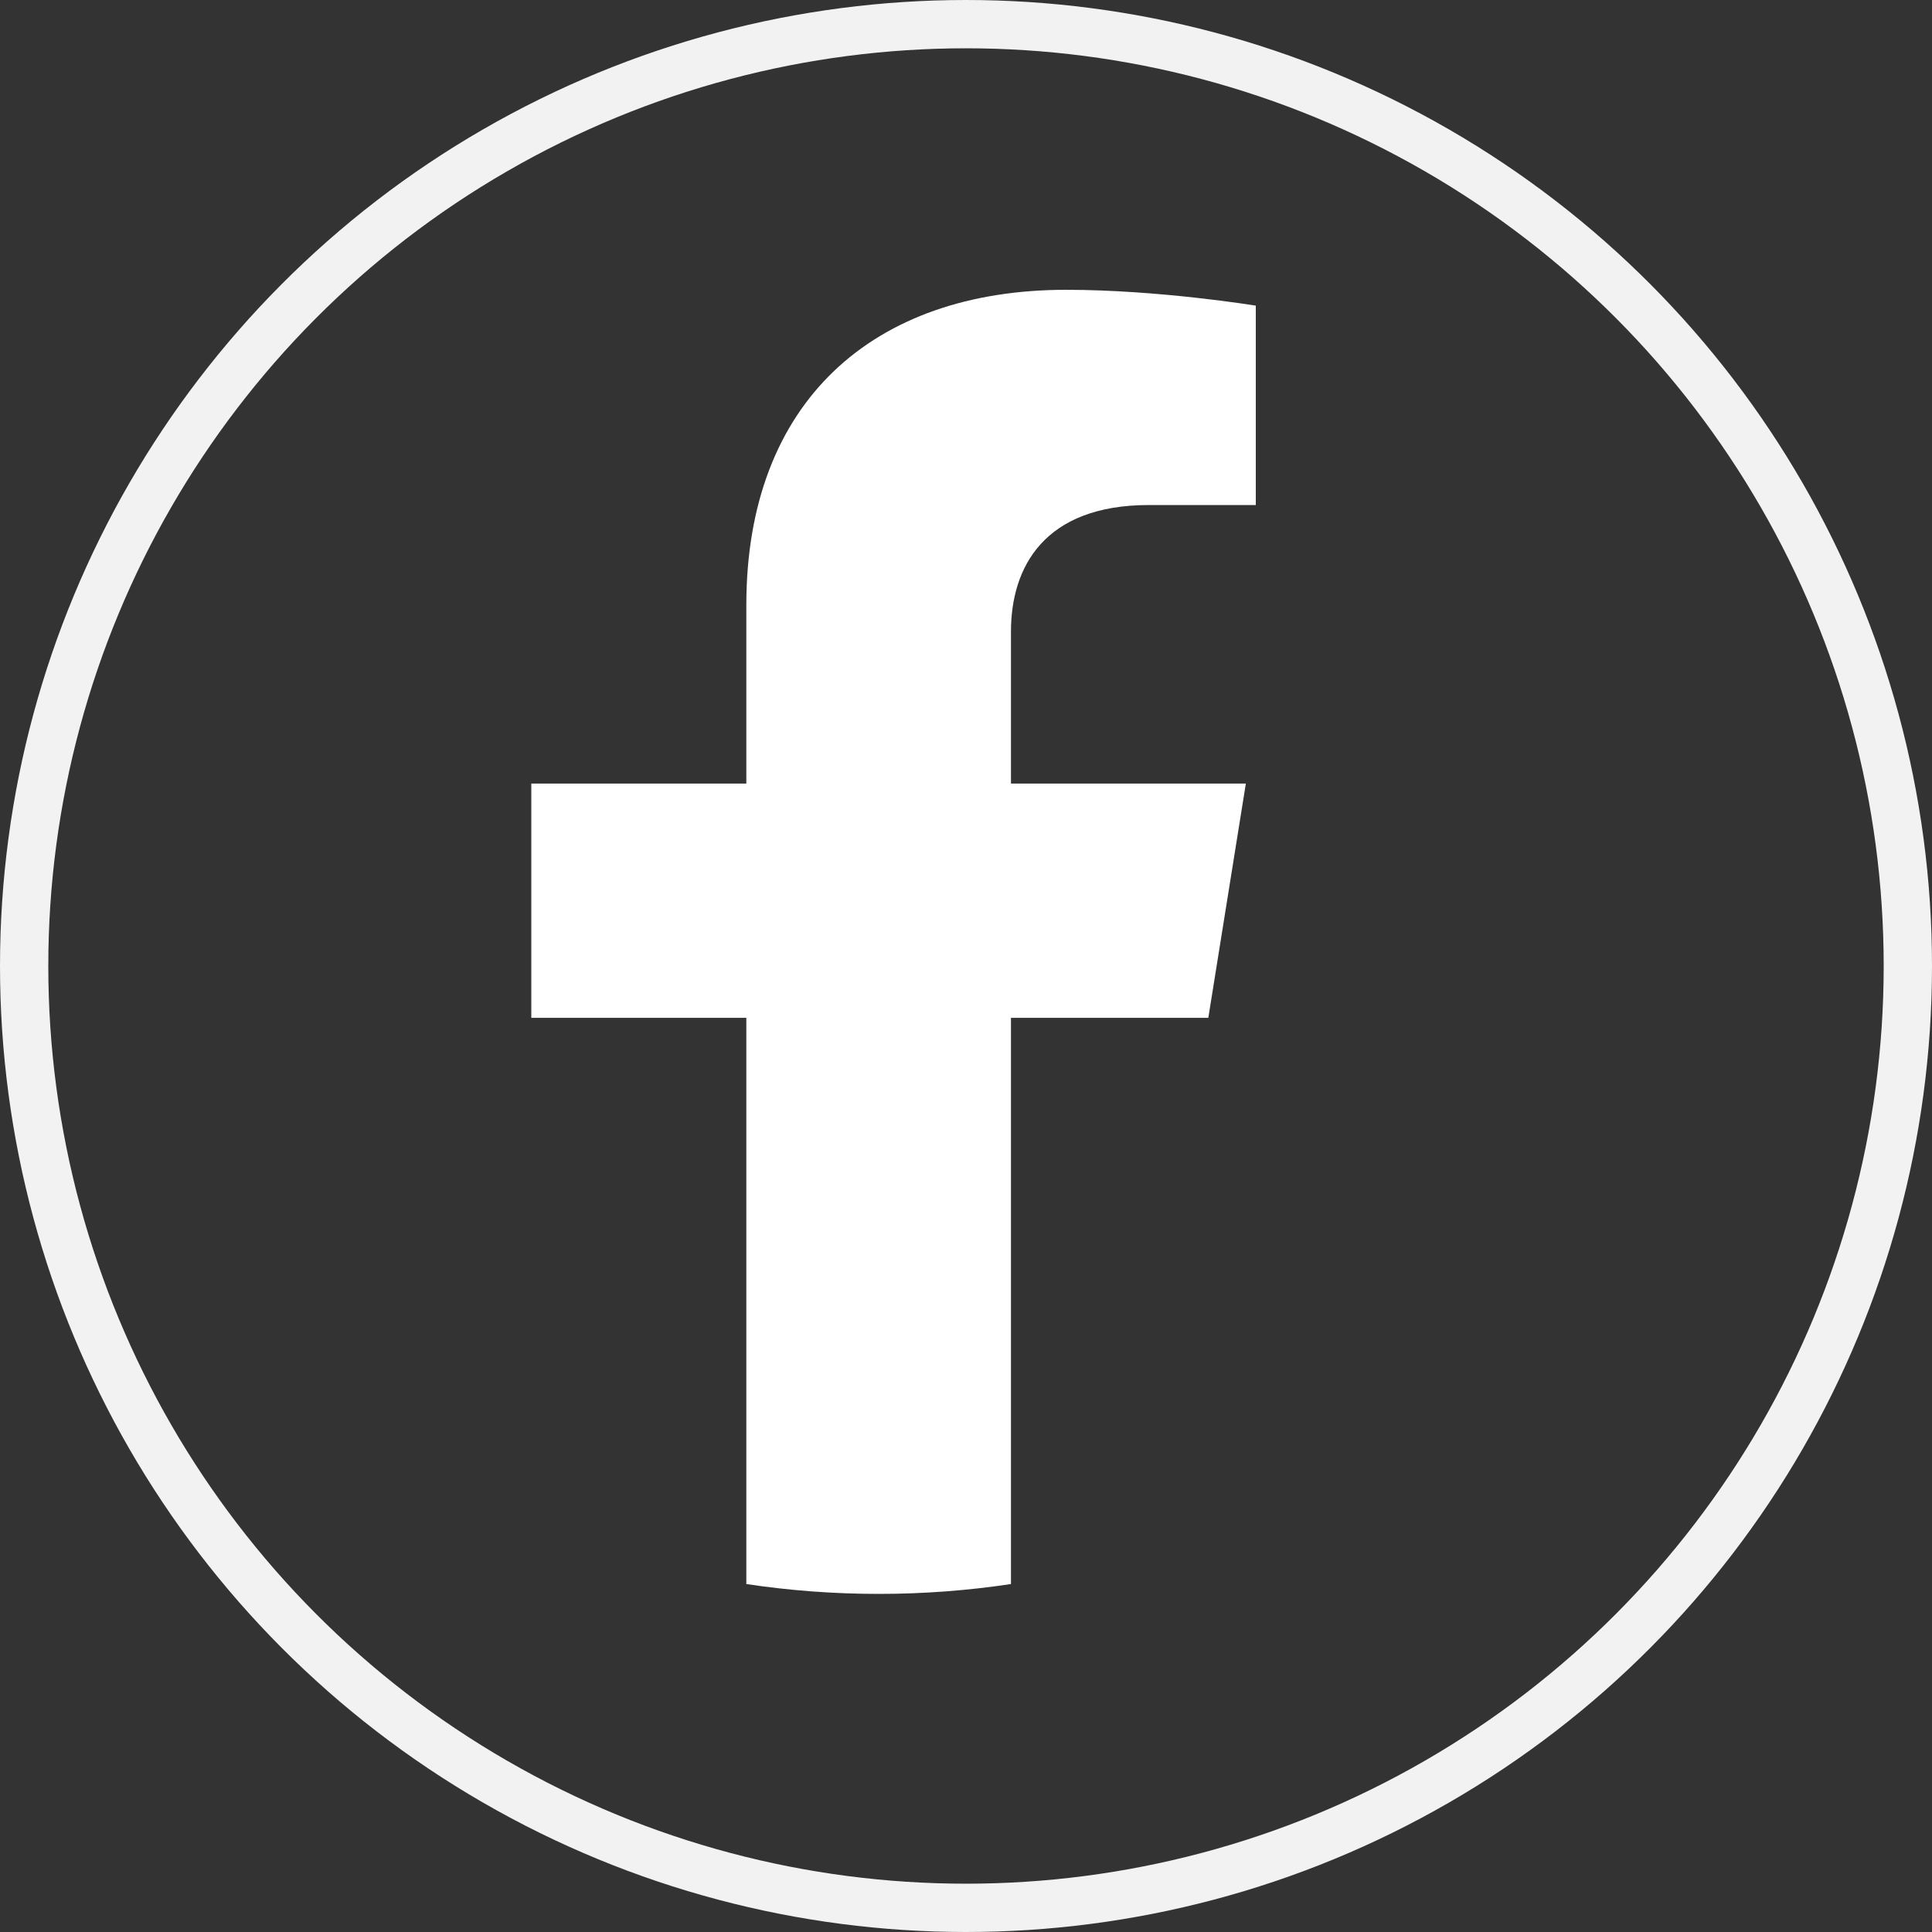 <svg width="40" height="40" viewBox="0 0 40 40" fill="none" xmlns="http://www.w3.org/2000/svg">
<rect x="0" y="0" width="40" height="40" fill="#333333" stroke="none"/>
<circle cx="20" cy="20" r="19.5" stroke="#F2F2F2"/>
<path d="M25.017 21.073L25.794 16.223H20.931V13.076C20.931 11.75 21.611 10.456 23.789 10.456H26V6.328C26 6.328 23.994 6 22.075 6C18.07 6 15.452 8.323 15.452 12.527V16.223H11V21.073H15.452V32.796C16.345 32.93 17.26 33 18.192 33C19.124 33 20.039 32.93 20.931 32.796V21.073H25.017Z" fill="white"/>
</svg>

